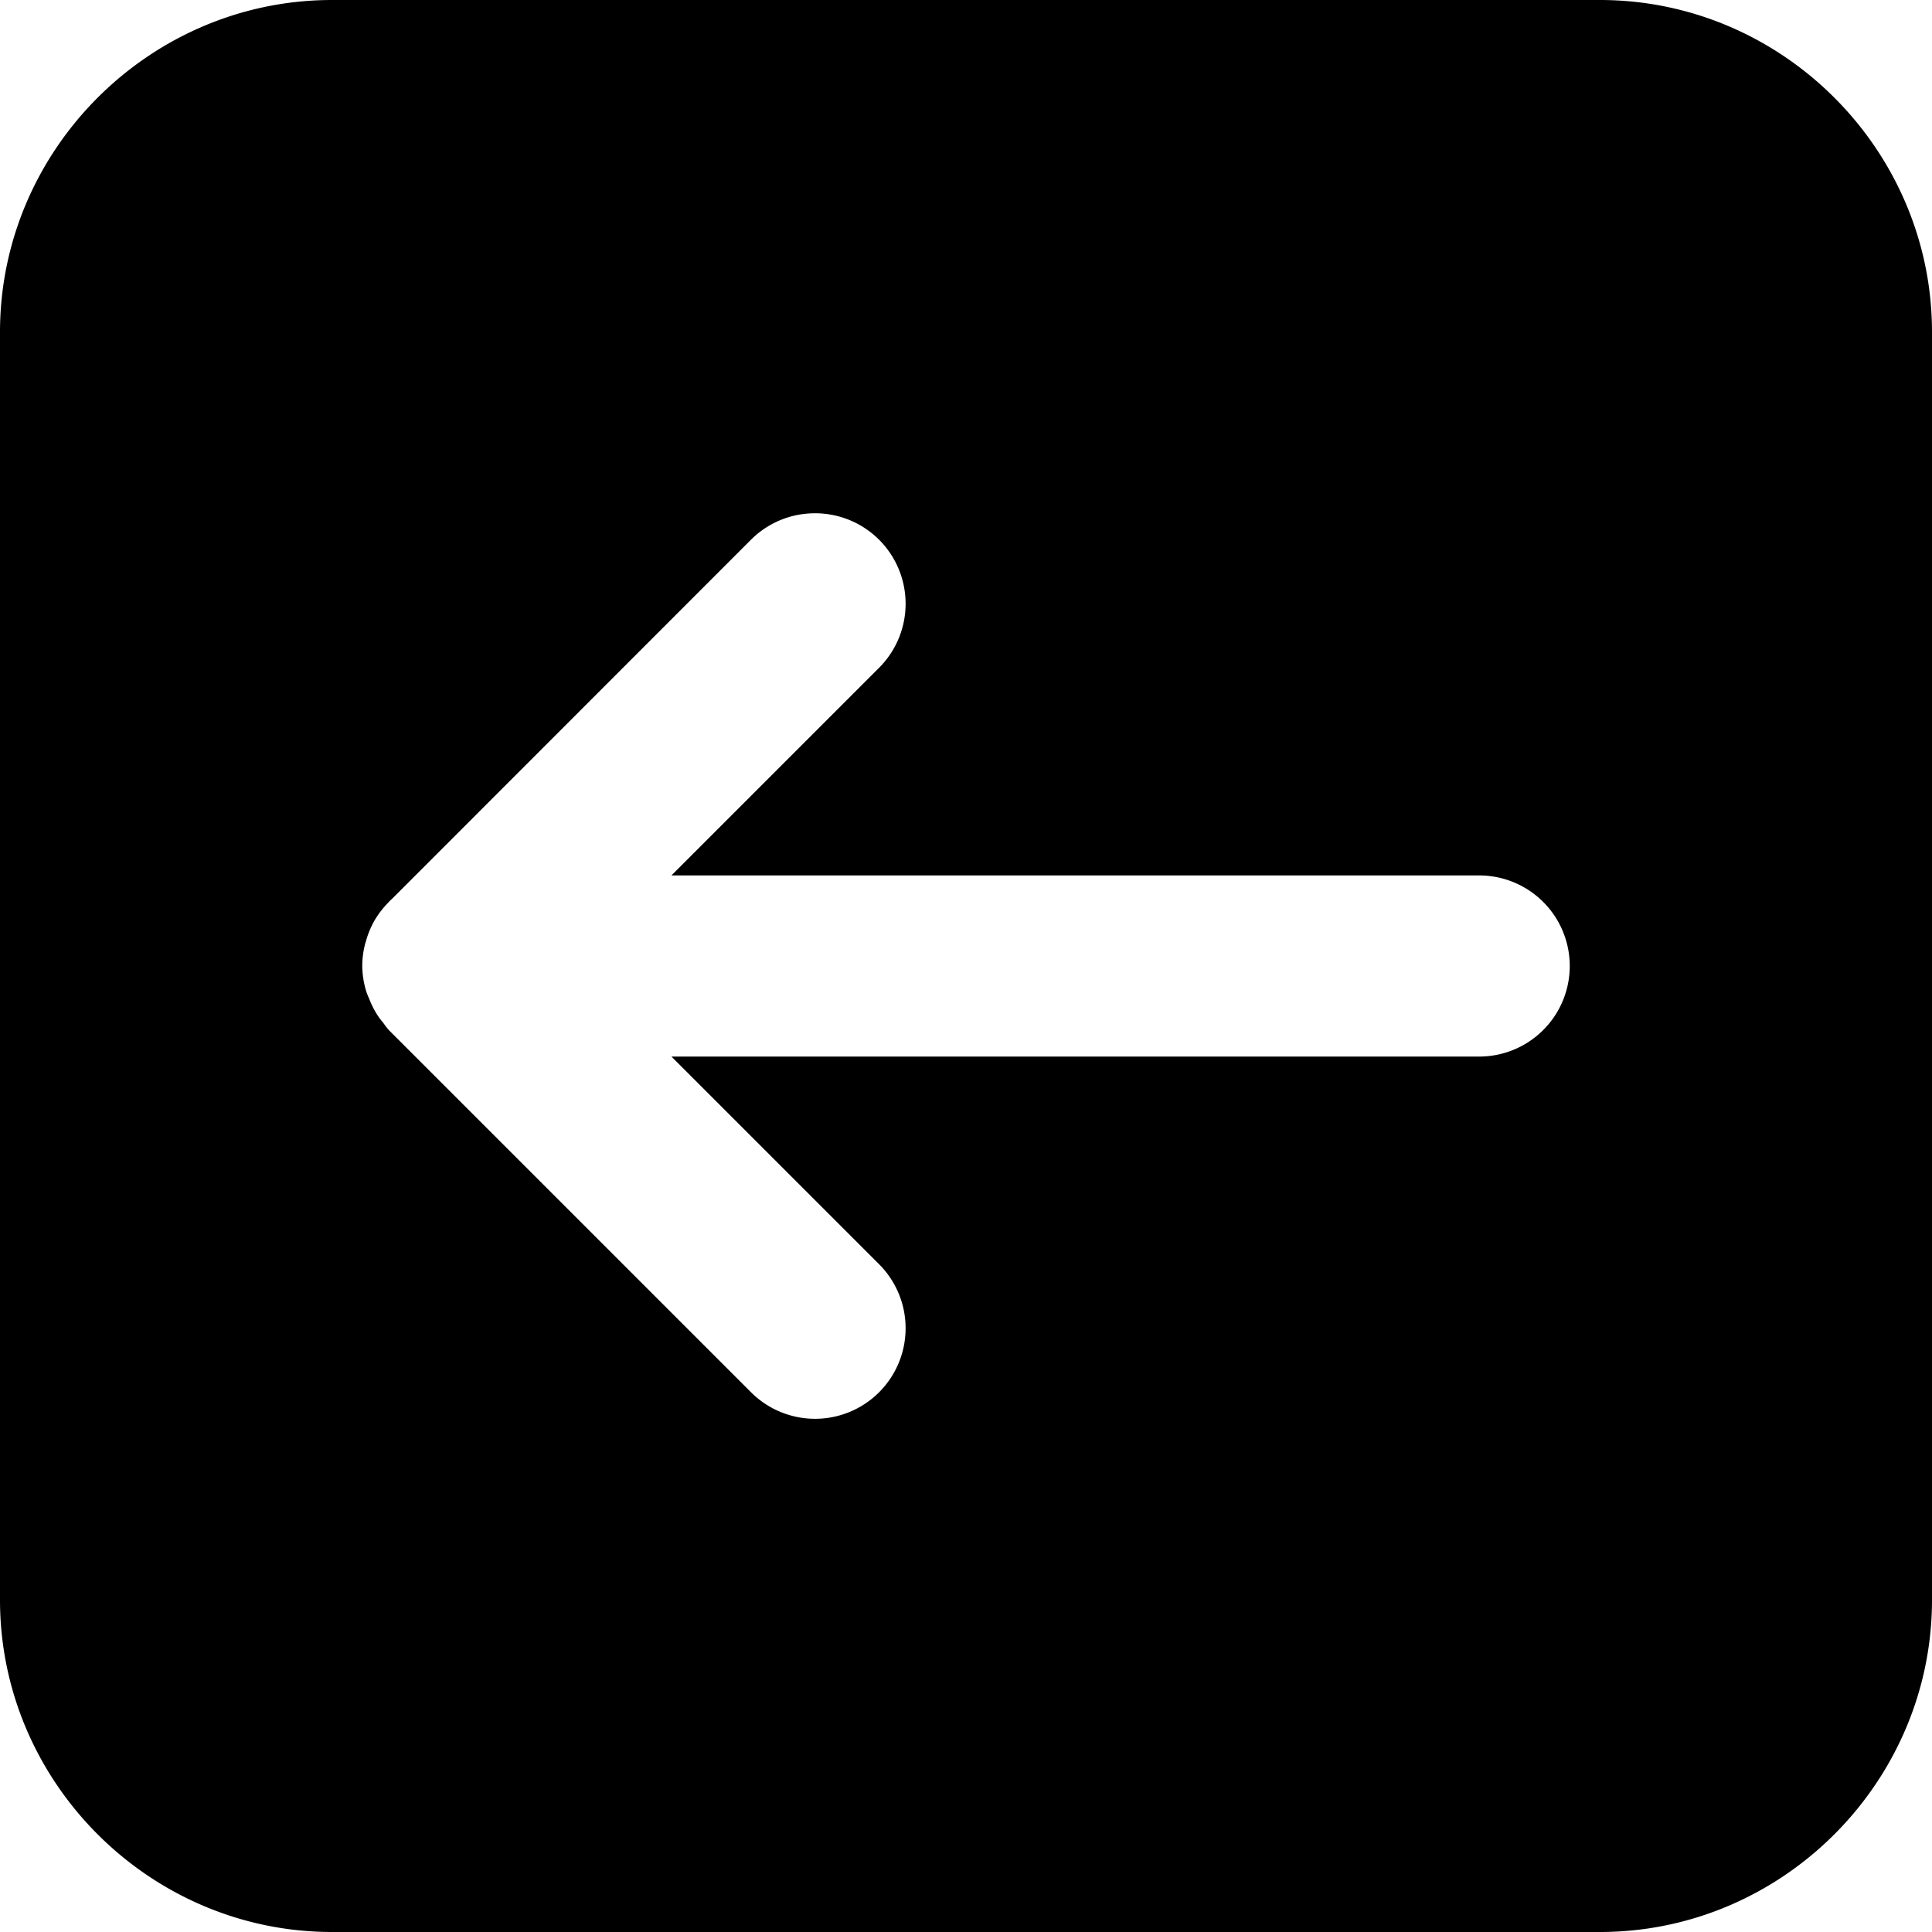 <svg xmlns="http://www.w3.org/2000/svg" viewBox="0 0 32 32"><path d="M5.5 0C2.48 0 0 2.48 0 5.5v21C0 29.52 2.48 32 5.5 32h21c3.02 0 5.5-2.48 5.5-5.5v-21C32 2.48 29.52 0 26.5 0h-21zm7.766 8.52a1.5 1.5 0 0 1 1.295.42 1.5 1.5 0 0 1 0 2.12l-3.44 3.44H24.5A1.5 1.5 0 0 1 26 16a1.5 1.5 0 0 1-1.5 1.5H11.121l3.44 3.44a1.5 1.5 0 0 1 0 2.12 1.5 1.5 0 0 1-2.122 0l-6-6a1.5 1.5 0 0 1-.09-.117 1.5 1.5 0 0 1-.091-.119 1.5 1.5 0 0 1-.143-.281 1.5 1.5 0 0 1-.045-.11A1.5 1.5 0 0 1 6 16a1.5 1.5 0 0 1 .047-.365 1.5 1.5 0 0 1 .014-.045 1.5 1.5 0 0 1 .14-.34 1.5 1.5 0 0 1 .233-.303 1.5 1.5 0 0 1 .005-.008 1.5 1.5 0 0 1 .057-.054l5.943-5.946a1.5 1.5 0 0 1 .827-.42z" color="#000" style="-inkscape-stroke:none"/></svg>
